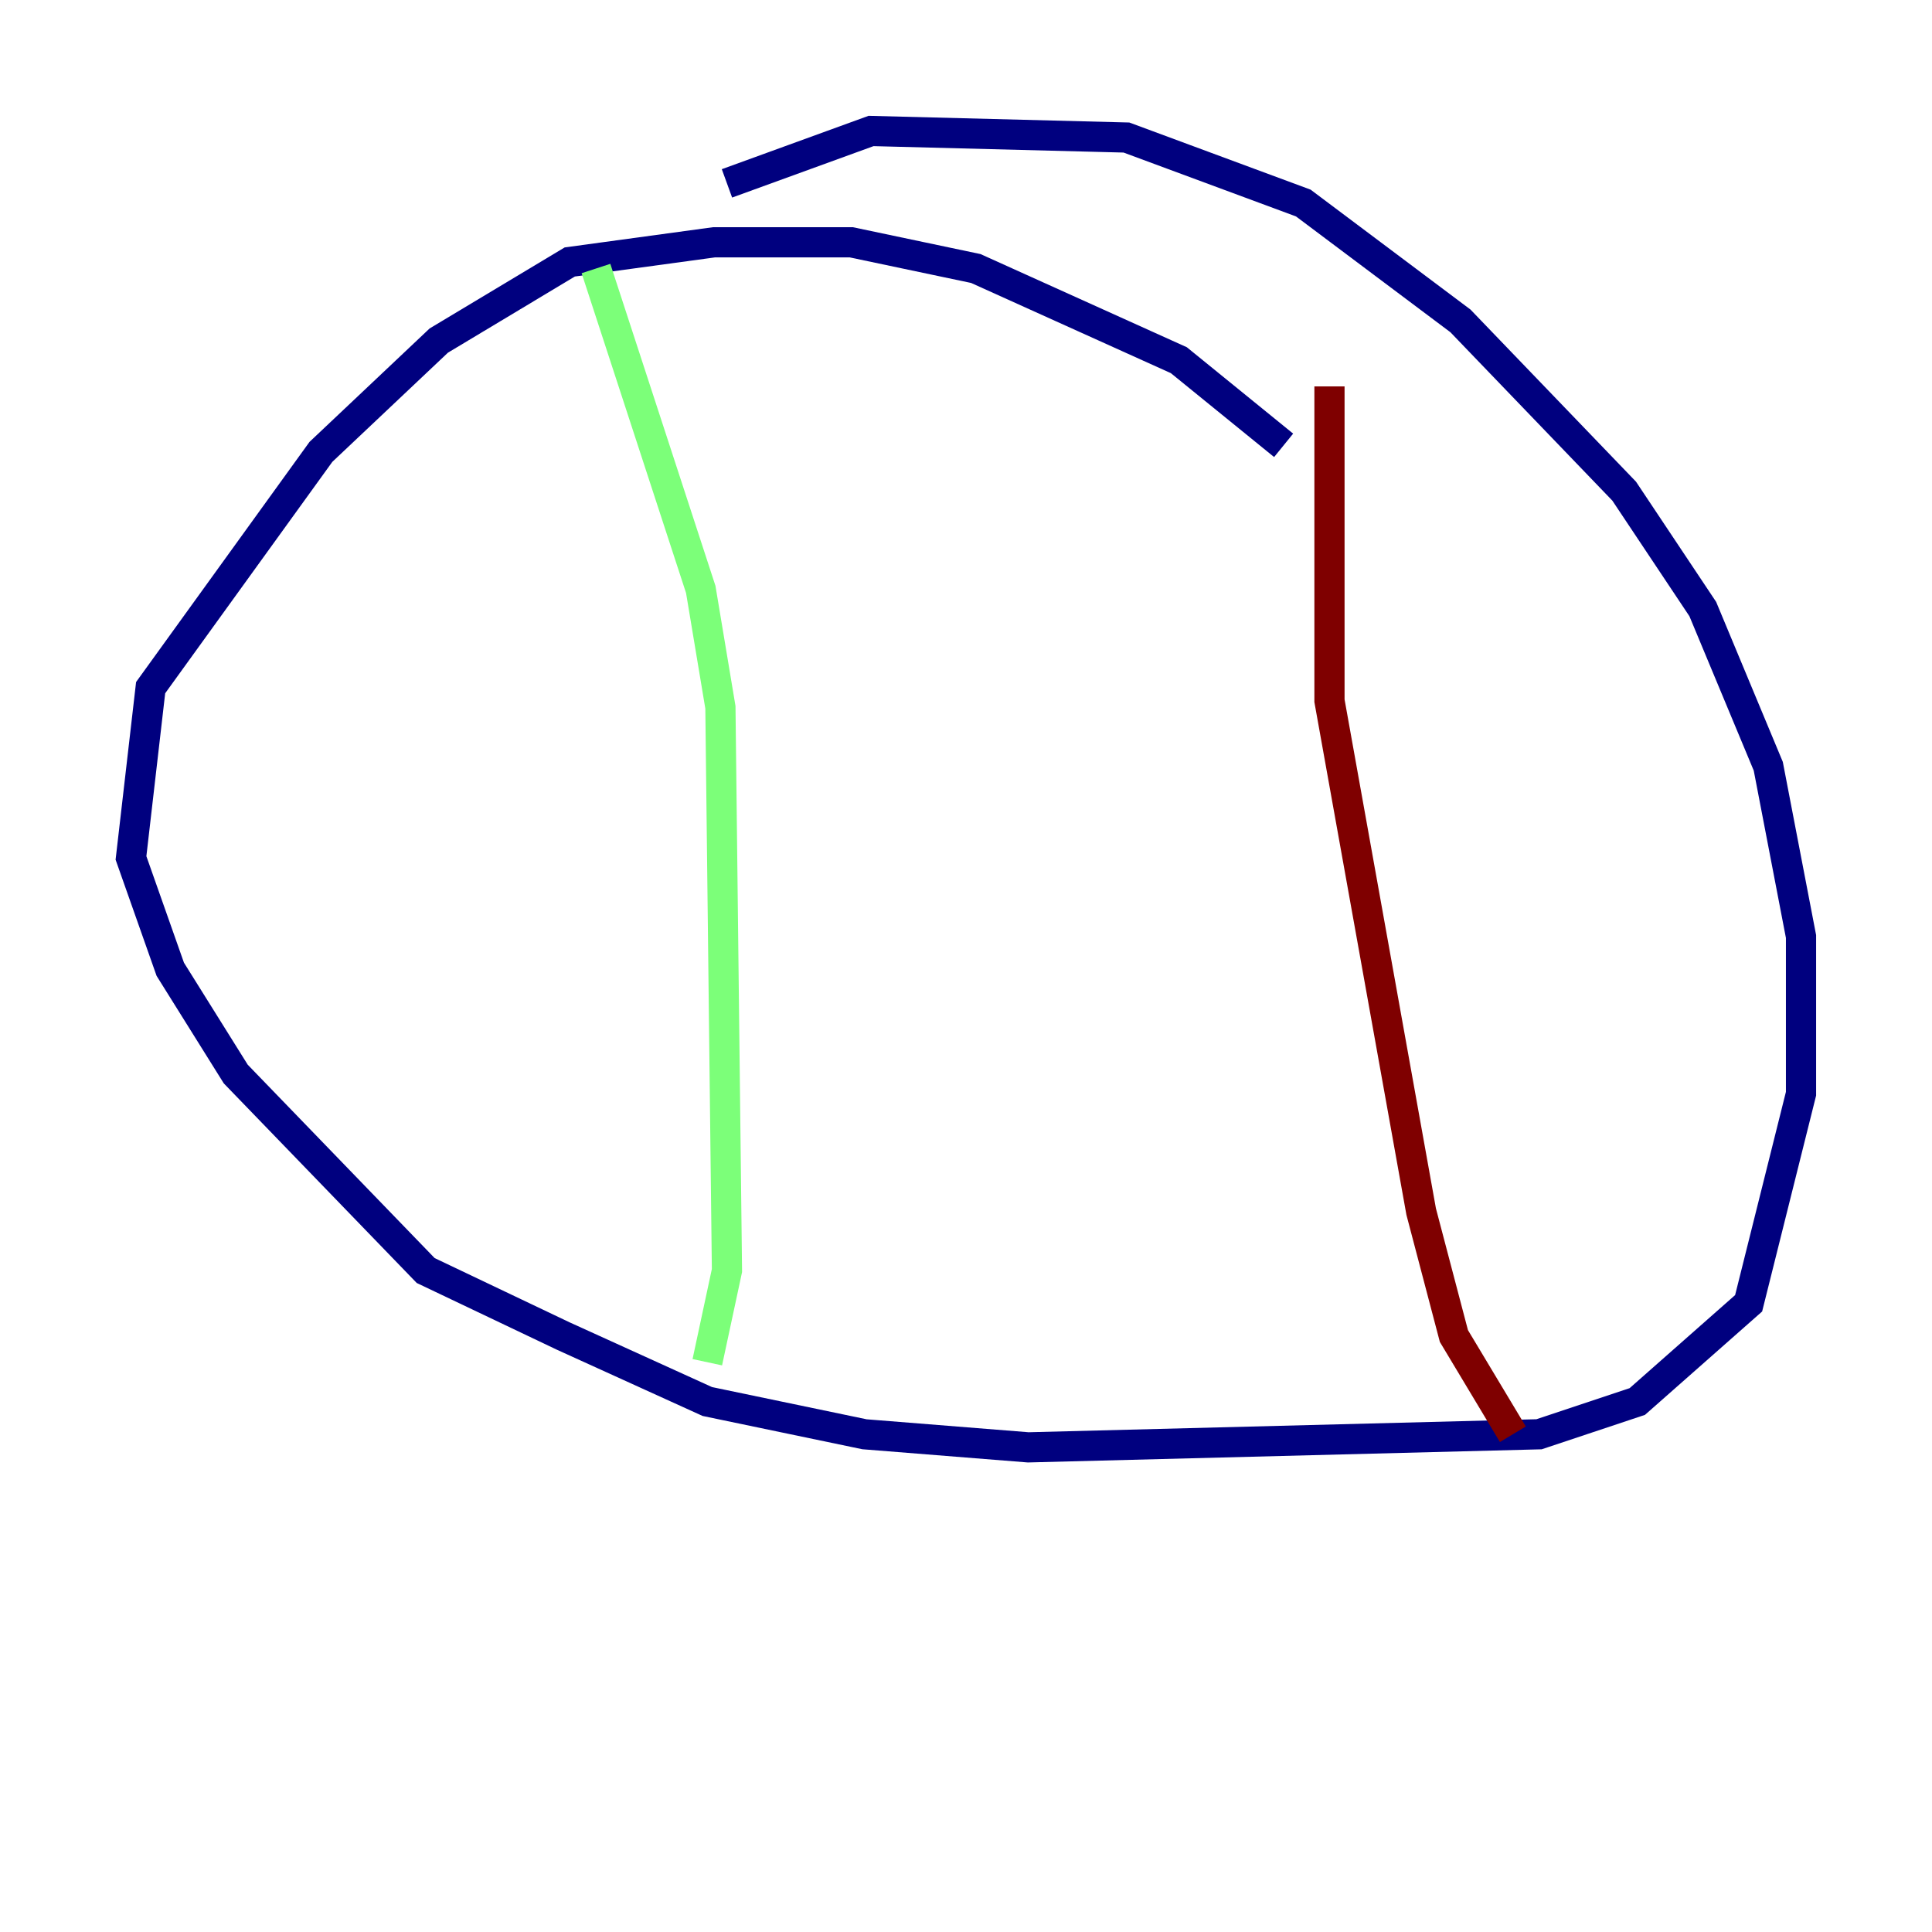 <?xml version="1.0" encoding="utf-8" ?>
<svg baseProfile="tiny" height="128" version="1.2" viewBox="0,0,128,128" width="128" xmlns="http://www.w3.org/2000/svg" xmlns:ev="http://www.w3.org/2001/xml-events" xmlns:xlink="http://www.w3.org/1999/xlink"><defs /><polyline fill="none" points="85.044,29.505 78.102,23.864 64.651,17.79 56.407,16.054 47.295,16.054 37.749,17.356 29.071,22.563 21.261,29.939 9.98,45.559 8.678,56.841 11.281,64.217 15.62,71.159 28.203,84.176 37.315,88.515 46.861,92.854 57.275,95.024 68.122,95.891 101.966,95.024 108.475,92.854 115.851,86.346 119.322,72.461 119.322,62.047 117.153,50.766 112.814,40.352 107.607,32.542 96.759,21.261 86.346,13.451 74.63,9.112 57.709,8.678 48.163,12.149" stroke="#00007f" stroke-width="2" /><polyline fill="none" points="39.485,17.79 46.427,39.051 47.729,46.861 48.163,84.176 46.861,90.251" stroke="#7cff79" stroke-width="2" /><polyline fill="none" points="88.081,25.6 88.081,46.427 94.156,80.271 96.325,88.515 100.231,95.024" stroke="#7f0000" stroke-width="2" /></svg>